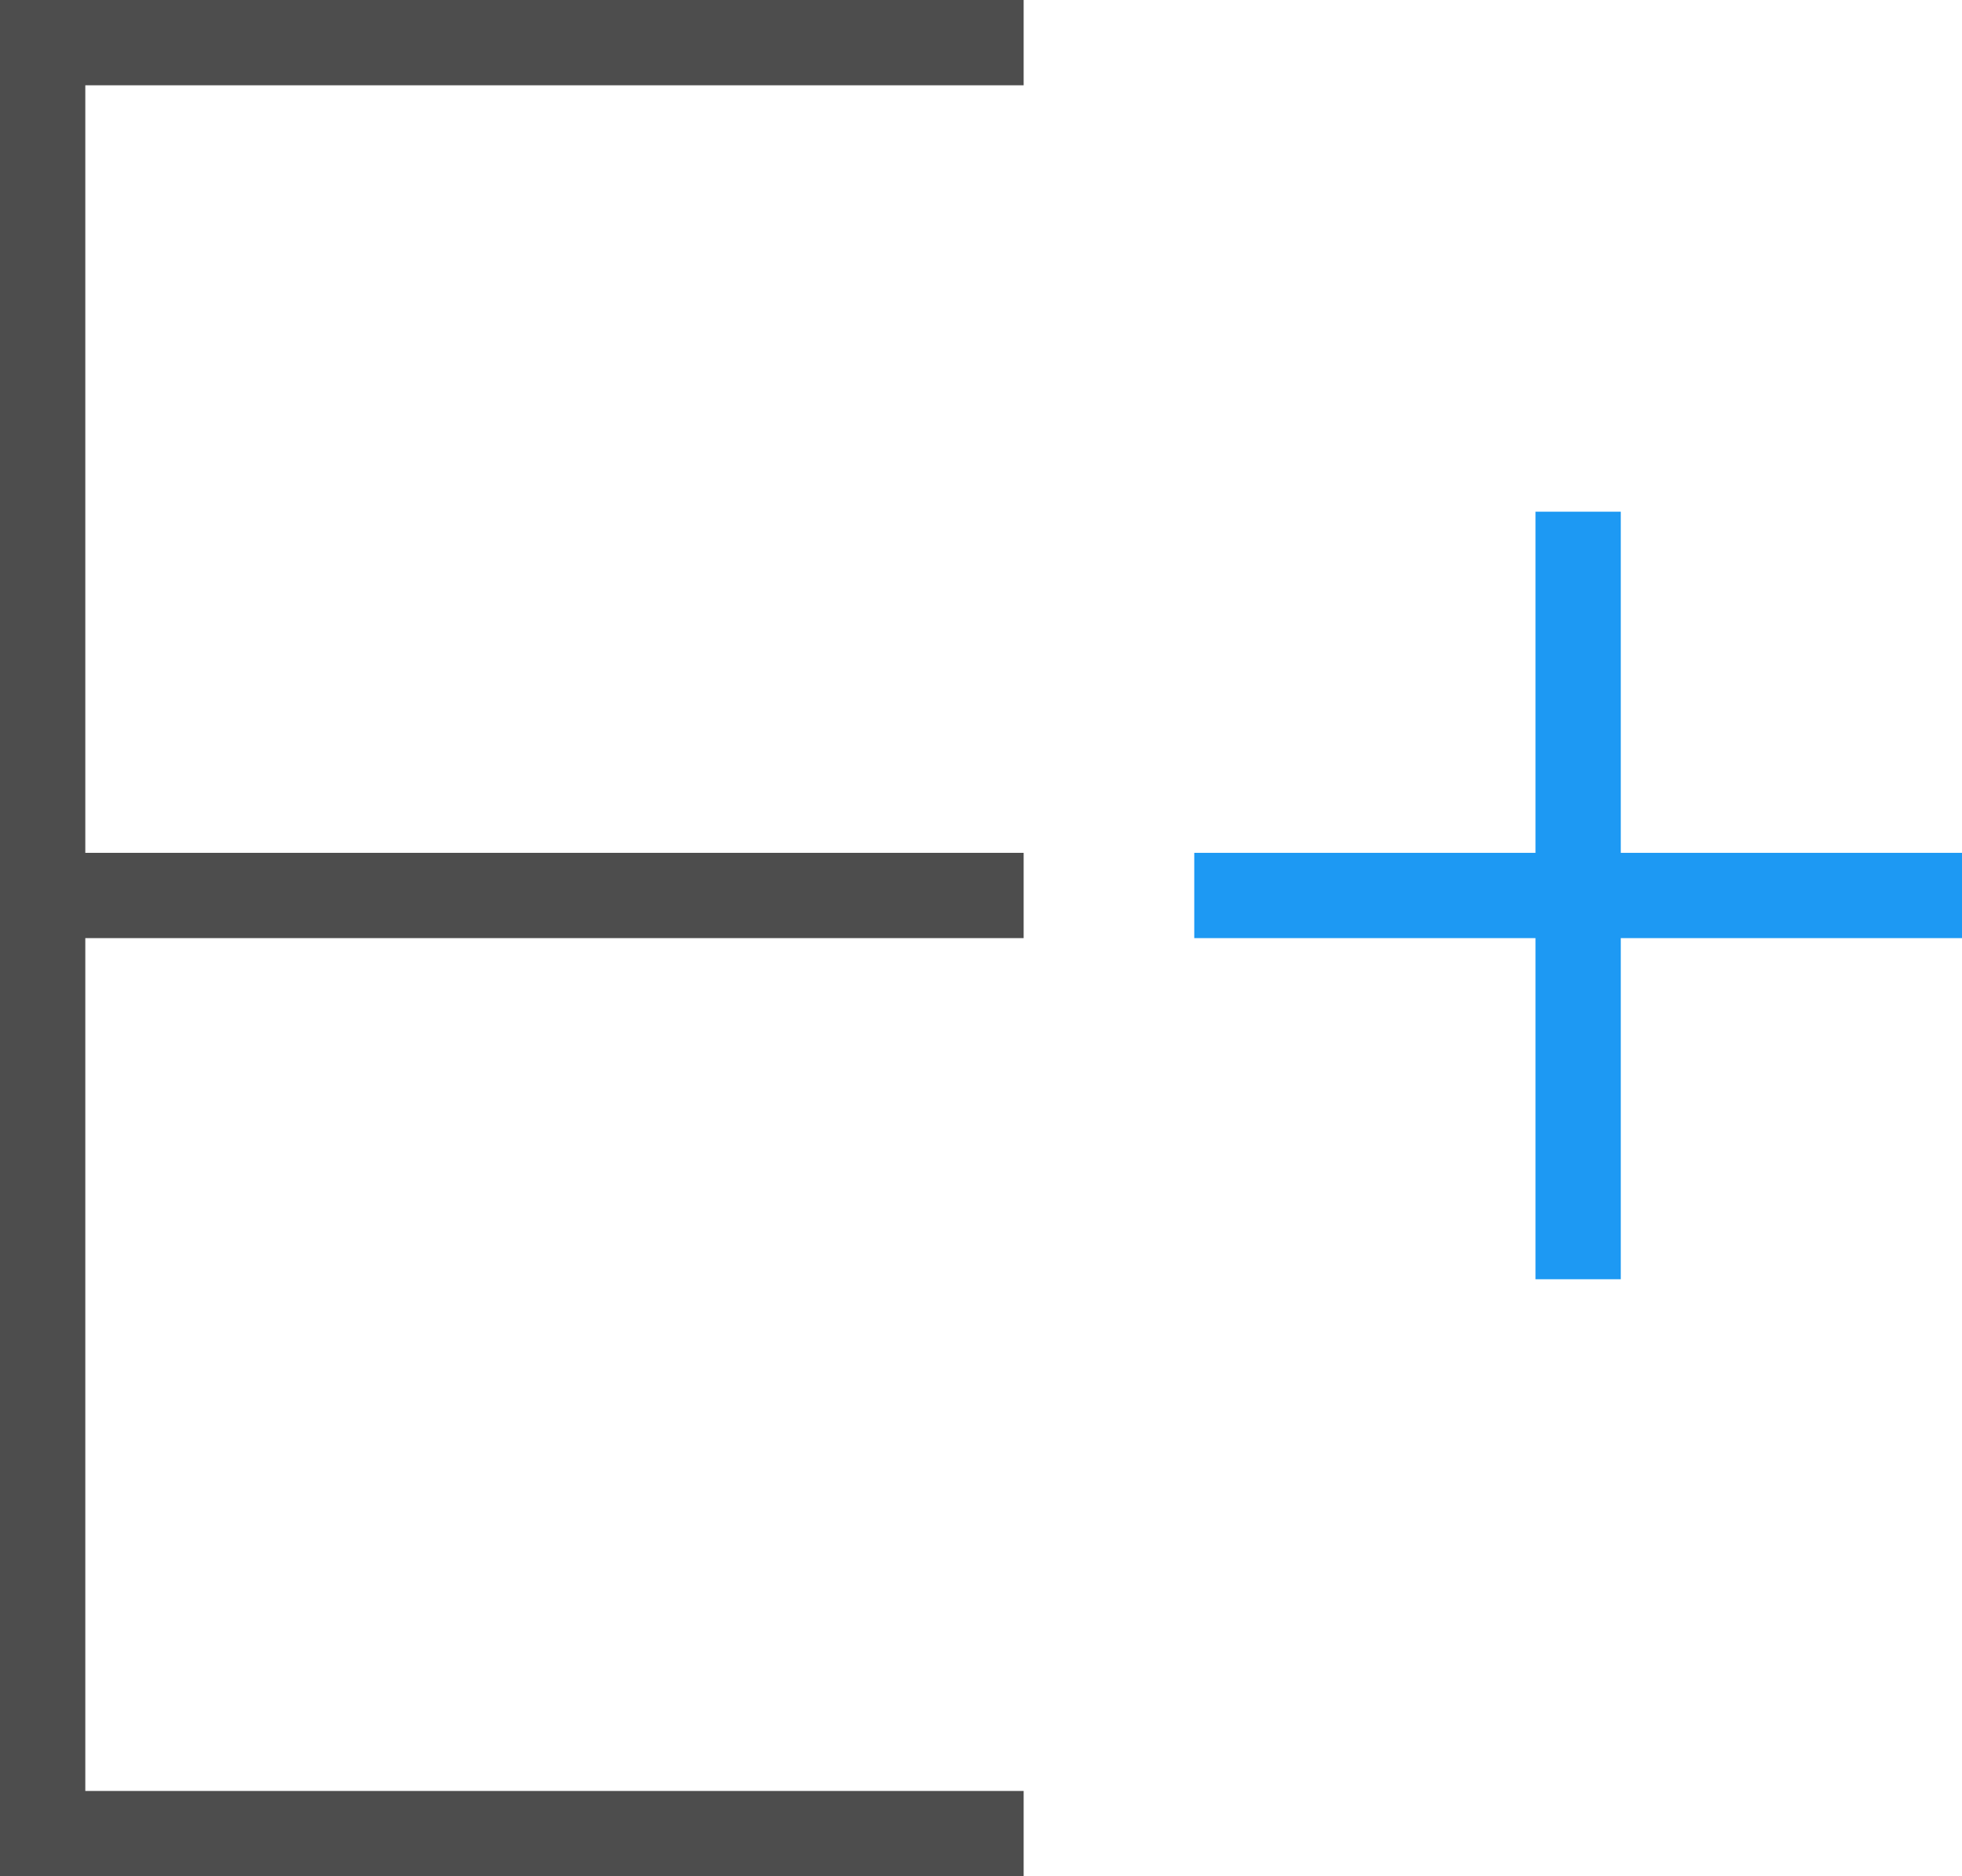 <?xml version="1.0" encoding="UTF-8"?>
<svg xmlns="http://www.w3.org/2000/svg" xmlns:xlink="http://www.w3.org/1999/xlink" width="23pt" height="22pt" viewBox="0 0 23 22" version="1.1">
<g id="surface1">
<path style=" stroke:none;fill-rule:nonzero;fill:rgb(11.373%,60%,95.294%);fill-opacity:1;" d="M 18 6 L 18 10 L 14 10 L 14 11 L 18 11 L 18 15 L 19 15 L 19 11 L 23 11 L 23 10 L 19 10 L 19 6 Z M 18 6 "/>
<path style=" stroke:none;fill-rule:nonzero;fill:rgb(30.196%,30.196%,30.196%);fill-opacity:1;" d="M 0 0 L 0 22 L 12 22 L 12 21 L 1 21 L 1 11 L 12 11 L 12 10 L 1 10 L 1 1 L 12 1 L 12 0 Z M 0 0 "/>
</g>
</svg>
